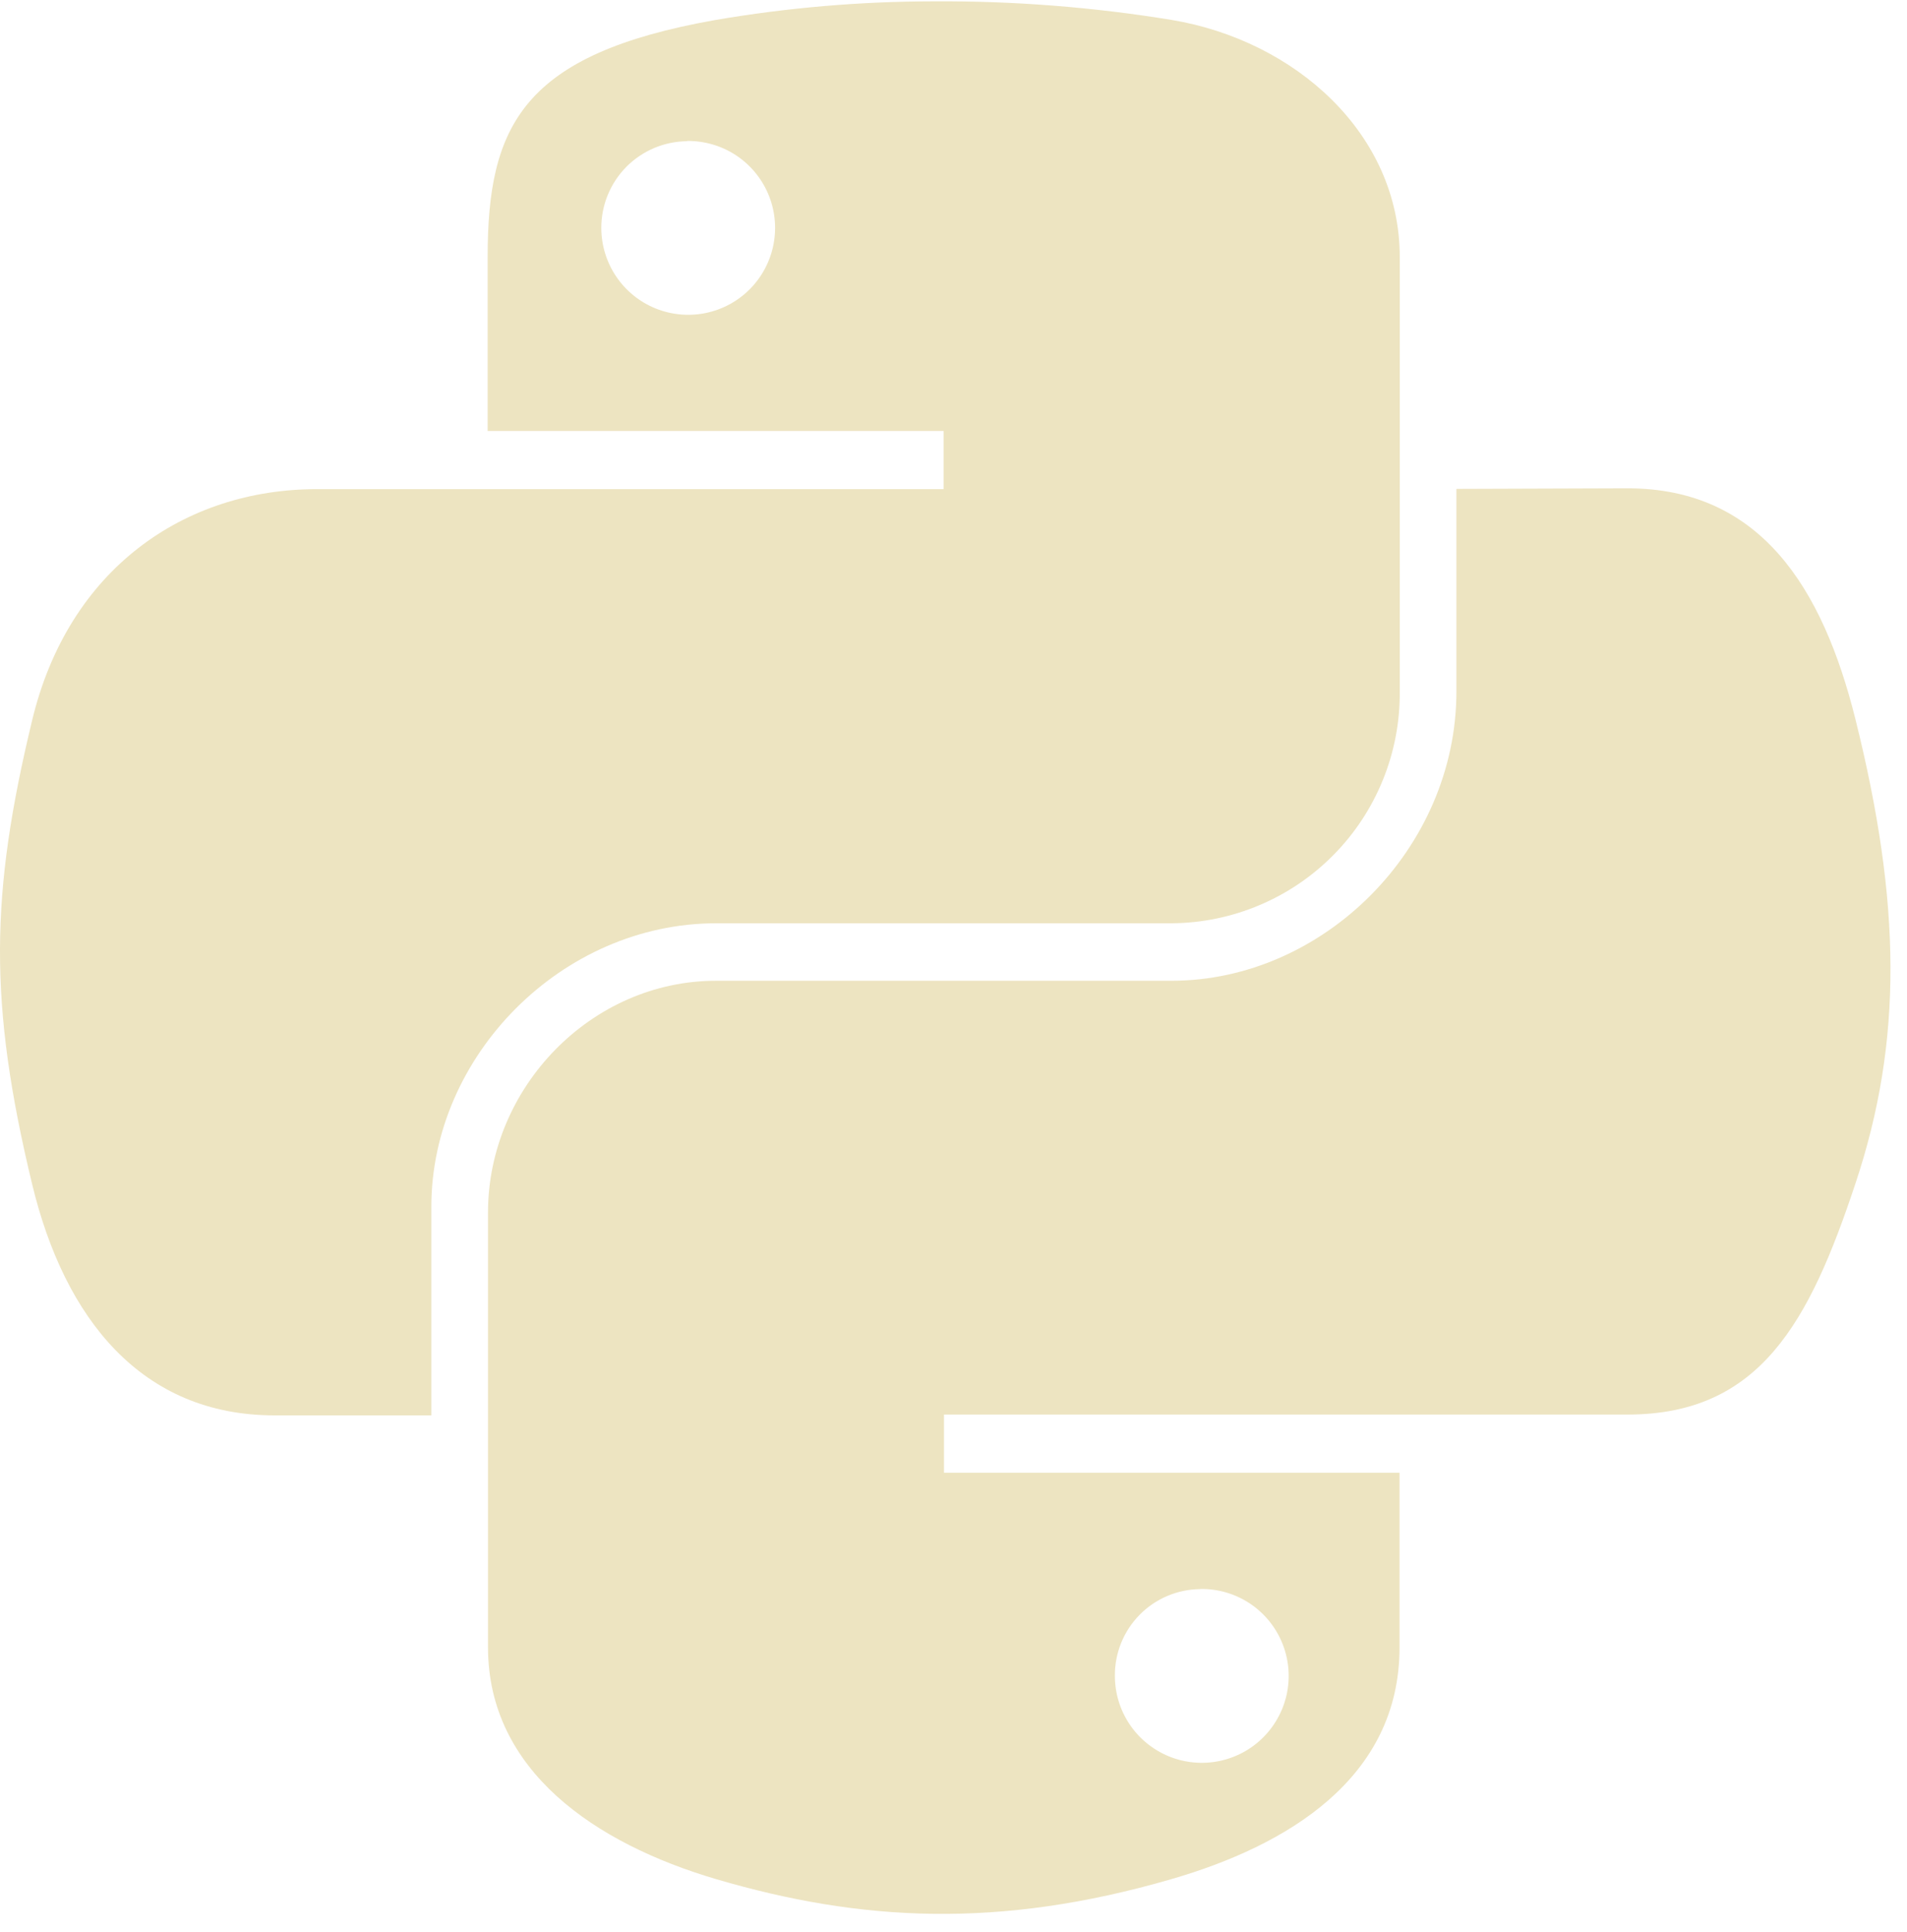 <svg width="79" height="80" viewBox="0 0 79 80" fill="none" xmlns="http://www.w3.org/2000/svg">
<path d="M38.673 0.055C35.648 0.059 32.628 0.317 29.647 0.826C21.652 2.238 20.201 5.197 20.201 10.648V17.847H39.092V20.257H13.132C7.643 20.257 2.834 23.558 1.33 29.837C-0.405 37.032 -0.482 41.523 1.33 49.036C2.675 54.63 5.879 58.616 11.373 58.616H17.869V49.971C17.869 43.735 23.266 38.236 29.671 38.236H48.542C49.793 38.227 51.029 37.971 52.181 37.483C53.333 36.996 54.377 36.286 55.254 35.394C56.132 34.503 56.824 33.447 57.293 32.288C57.762 31.128 57.998 29.887 57.987 28.637V10.648C57.987 5.53 53.65 1.679 48.542 0.826C45.28 0.293 41.978 0.035 38.673 0.055ZM28.456 5.838C29.17 5.828 29.871 6.03 30.47 6.418C31.068 6.807 31.538 7.365 31.819 8.021C32.1 8.677 32.179 9.402 32.047 10.104C31.915 10.805 31.577 11.451 31.077 11.961C30.577 12.47 29.936 12.819 29.237 12.963C28.538 13.107 27.812 13.04 27.151 12.771C26.49 12.502 25.924 12.042 25.525 11.45C25.126 10.858 24.912 10.161 24.91 9.448C24.906 8.498 25.279 7.586 25.946 6.911C26.614 6.237 27.522 5.854 28.471 5.848L28.456 5.838Z" fill="#EDE4C1"/>
<path d="M60.334 20.247V28.637C60.334 35.142 54.821 40.617 48.532 40.617H29.661C24.49 40.617 20.216 45.041 20.216 50.216V68.22C20.216 73.338 24.669 76.35 29.661 77.82C35.642 79.579 41.376 79.897 48.532 77.82C53.289 76.441 57.978 73.67 57.978 68.22V60.992H39.106V58.582H67.423C72.912 58.582 74.96 54.751 76.868 49.002C78.839 43.084 78.757 37.393 76.868 29.803C75.509 24.338 72.921 20.223 67.423 20.223L60.334 20.247ZM49.732 65.806C50.447 65.795 51.148 65.998 51.748 66.387C52.347 66.777 52.816 67.336 53.096 67.993C53.377 68.65 53.455 69.376 53.322 70.078C53.188 70.78 52.848 71.427 52.346 71.935C51.844 72.444 51.202 72.791 50.501 72.933C49.801 73.075 49.074 73.006 48.413 72.733C47.753 72.461 47.188 71.998 46.791 71.404C46.395 70.81 46.184 70.111 46.185 69.396C46.18 68.453 46.549 67.546 47.211 66.874C47.873 66.202 48.775 65.82 49.718 65.811L49.732 65.806Z" fill="#EDE4C1"/>
</svg>
